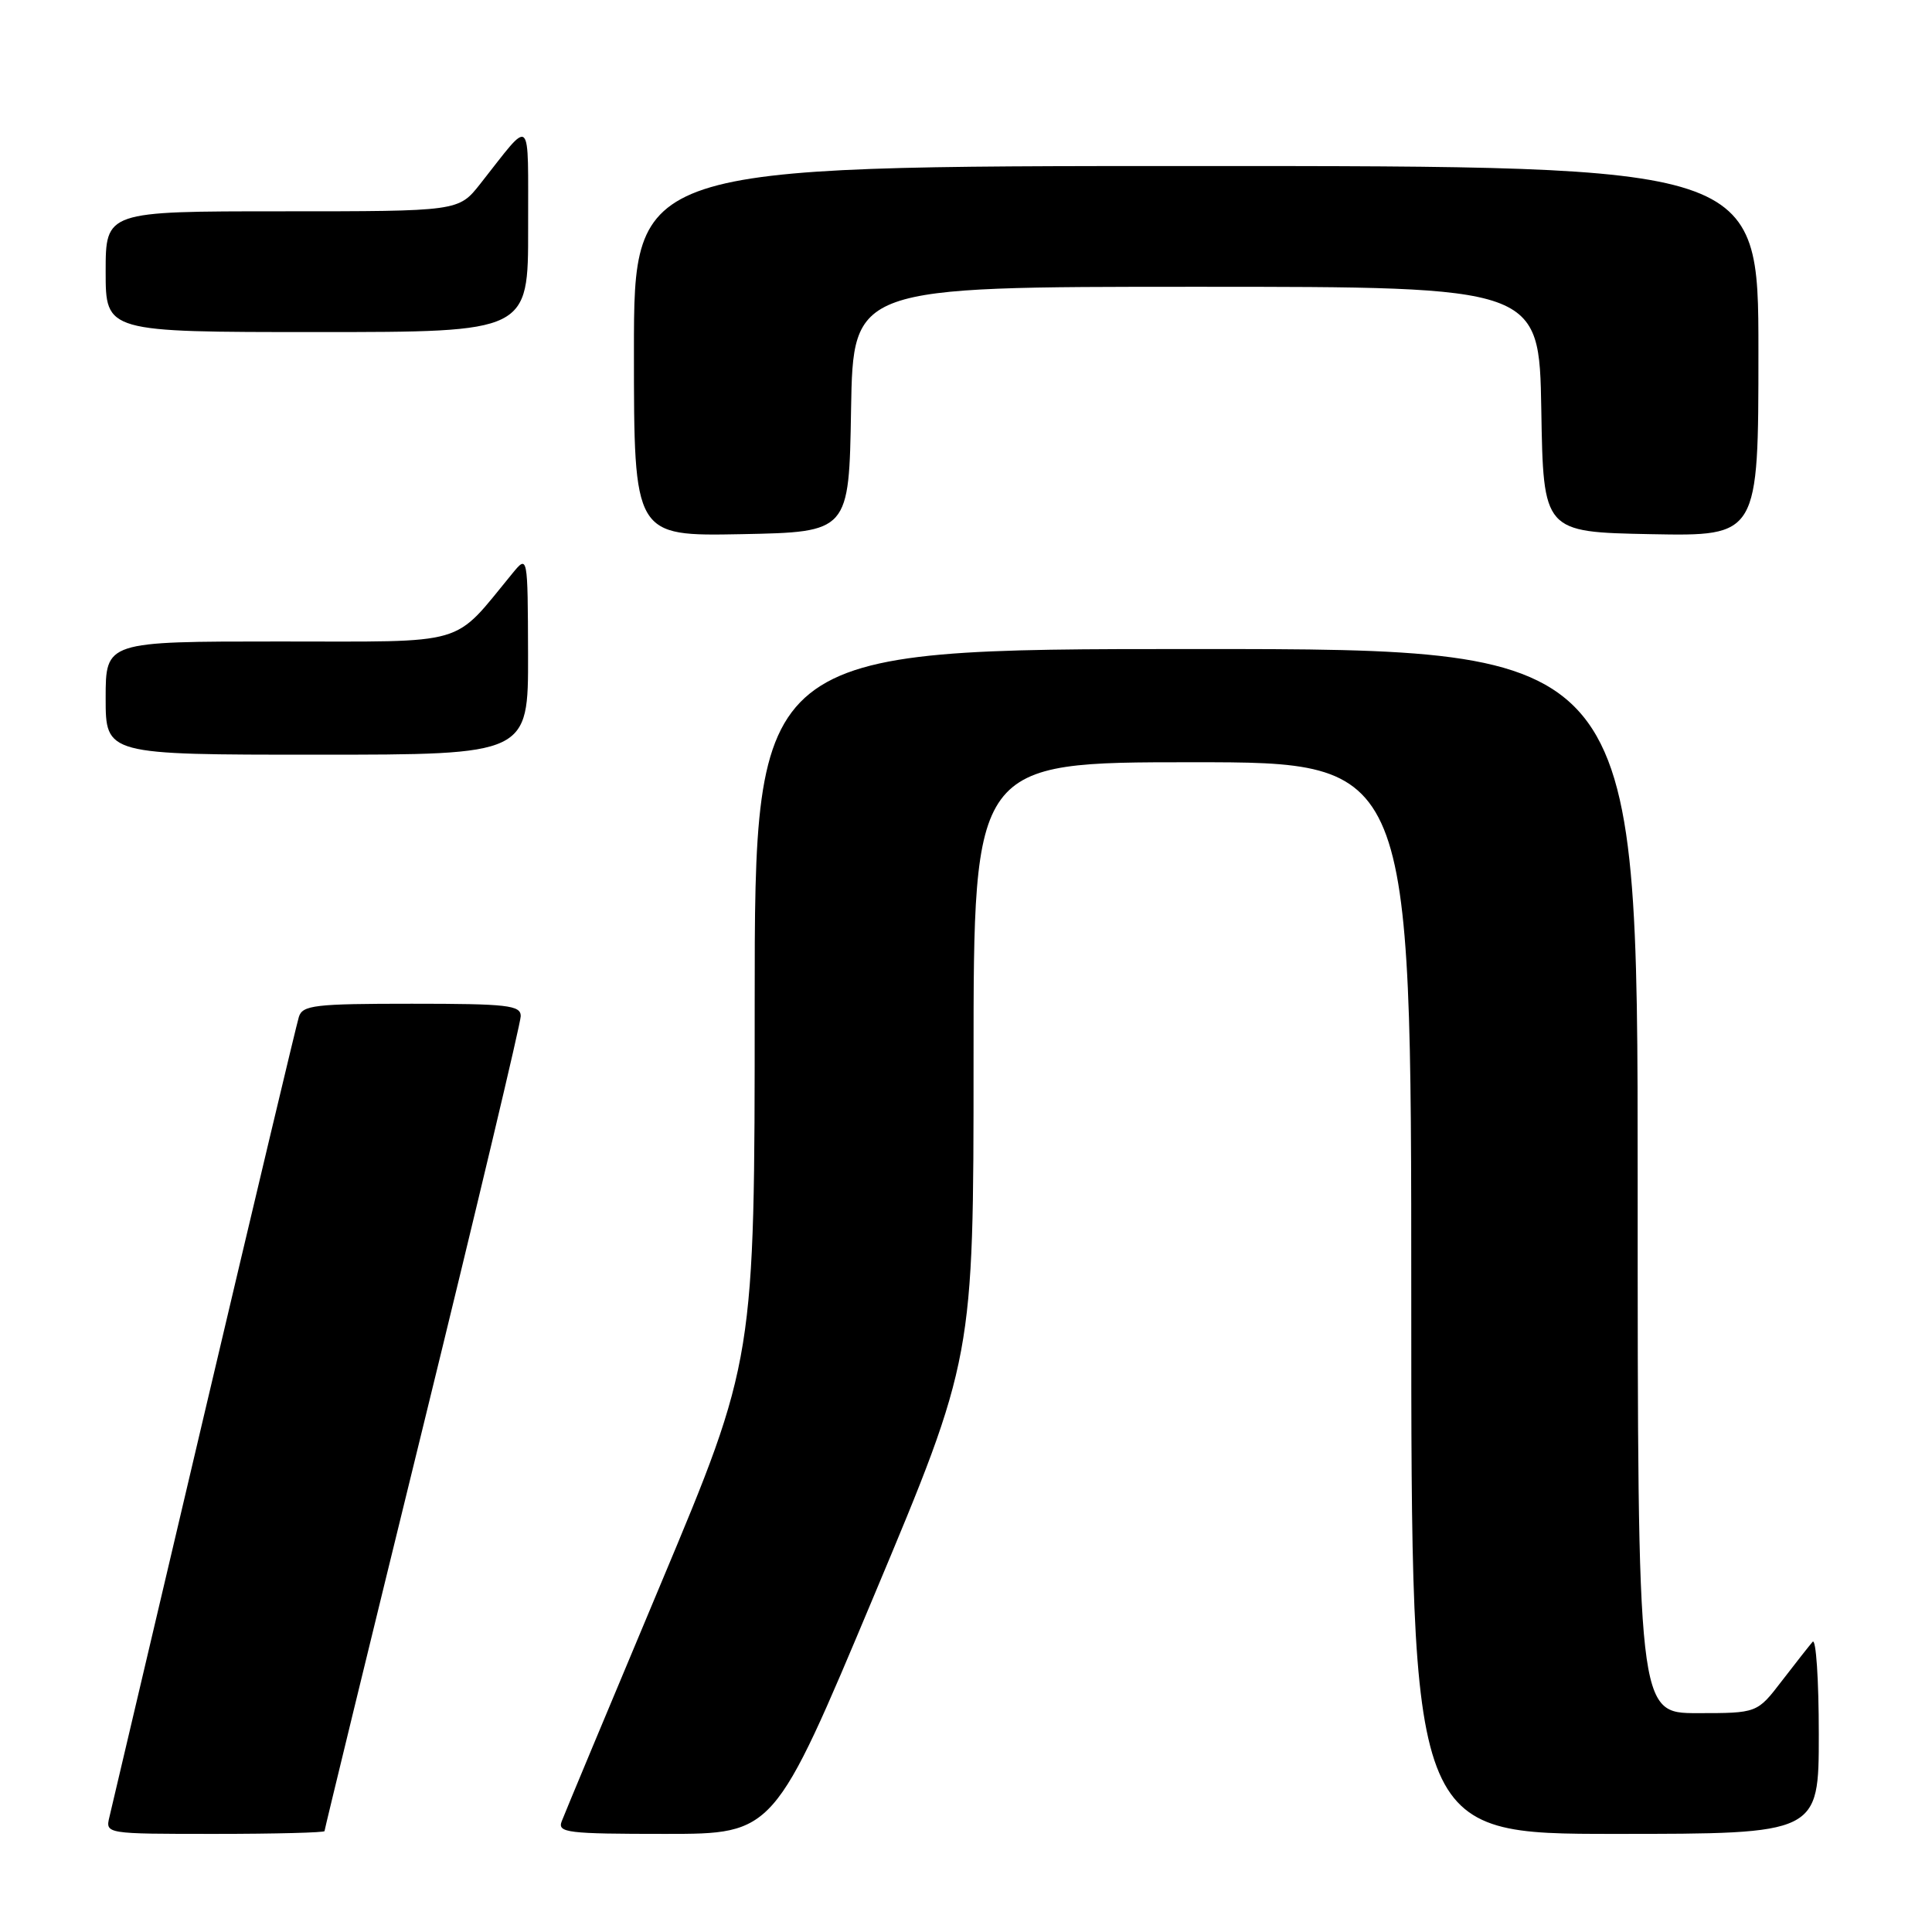<?xml version="1.0" encoding="UTF-8" standalone="no"?>
<!DOCTYPE svg PUBLIC "-//W3C//DTD SVG 1.1//EN" "http://www.w3.org/Graphics/SVG/1.1/DTD/svg11.dtd" >
<svg xmlns="http://www.w3.org/2000/svg" xmlns:xlink="http://www.w3.org/1999/xlink" version="1.1" viewBox="0 0 256 256">
 <g >
 <path fill="currentColor"
d=" M 43.00 242.63 C 43.00 242.43 48.85 218.41 56.00 189.27 C 63.15 160.12 69.00 135.54 69.00 134.64 C 69.00 133.20 67.27 133.00 54.57 133.00 C 41.69 133.00 40.08 133.19 39.60 134.75 C 39.30 135.71 33.65 159.45 27.04 187.50 C 20.44 215.55 14.79 239.51 14.50 240.75 C 13.96 243.00 13.96 243.00 28.48 243.00 C 36.47 243.00 43.00 242.83 43.00 242.63 Z  M 115.79 211.48 C 129.00 179.97 129.00 179.97 129.00 140.48 C 129.00 101.00 129.00 101.00 158.00 101.00 C 187.00 101.00 187.00 101.00 187.00 172.00 C 187.00 243.00 187.00 243.00 214.00 243.00 C 241.00 243.00 241.00 243.00 241.00 229.80 C 241.00 222.54 240.63 217.03 240.18 217.55 C 239.73 218.07 237.89 220.41 236.09 222.75 C 232.83 227.00 232.83 227.00 224.92 227.00 C 217.00 227.00 217.00 227.00 217.00 156.50 C 217.00 86.00 217.00 86.00 158.50 86.00 C 100.00 86.00 100.00 86.00 100.00 133.09 C 100.00 180.18 100.00 180.18 87.54 209.91 C 80.68 226.27 74.78 240.40 74.43 241.33 C 73.85 242.84 75.13 243.00 88.18 243.00 C 102.57 243.00 102.57 243.00 115.79 211.48 Z  M 69.97 86.75 C 69.93 73.50 69.93 73.50 67.88 76.00 C 59.86 85.74 62.41 85.00 36.98 85.00 C 14.00 85.00 14.00 85.00 14.00 92.50 C 14.00 100.00 14.00 100.00 42.00 100.00 C 70.00 100.00 70.00 100.00 69.97 86.75 Z  M 112.77 54.25 C 113.05 38.00 113.05 38.00 158.50 38.00 C 203.95 38.00 203.95 38.00 204.23 54.25 C 204.50 70.50 204.50 70.50 218.75 70.78 C 233.00 71.05 233.00 71.05 233.00 46.53 C 233.00 22.00 233.00 22.00 158.50 22.00 C 84.00 22.00 84.00 22.00 84.00 46.53 C 84.00 71.05 84.00 71.05 98.25 70.78 C 112.50 70.50 112.50 70.50 112.77 54.25 Z  M 69.98 30.25 C 69.95 14.90 70.62 15.52 63.63 24.37 C 60.76 28.00 60.76 28.00 37.38 28.00 C 14.00 28.00 14.00 28.00 14.00 36.00 C 14.00 44.00 14.00 44.00 42.00 44.00 C 70.00 44.00 70.00 44.00 69.98 30.25 Z "/>
</g>
</svg>